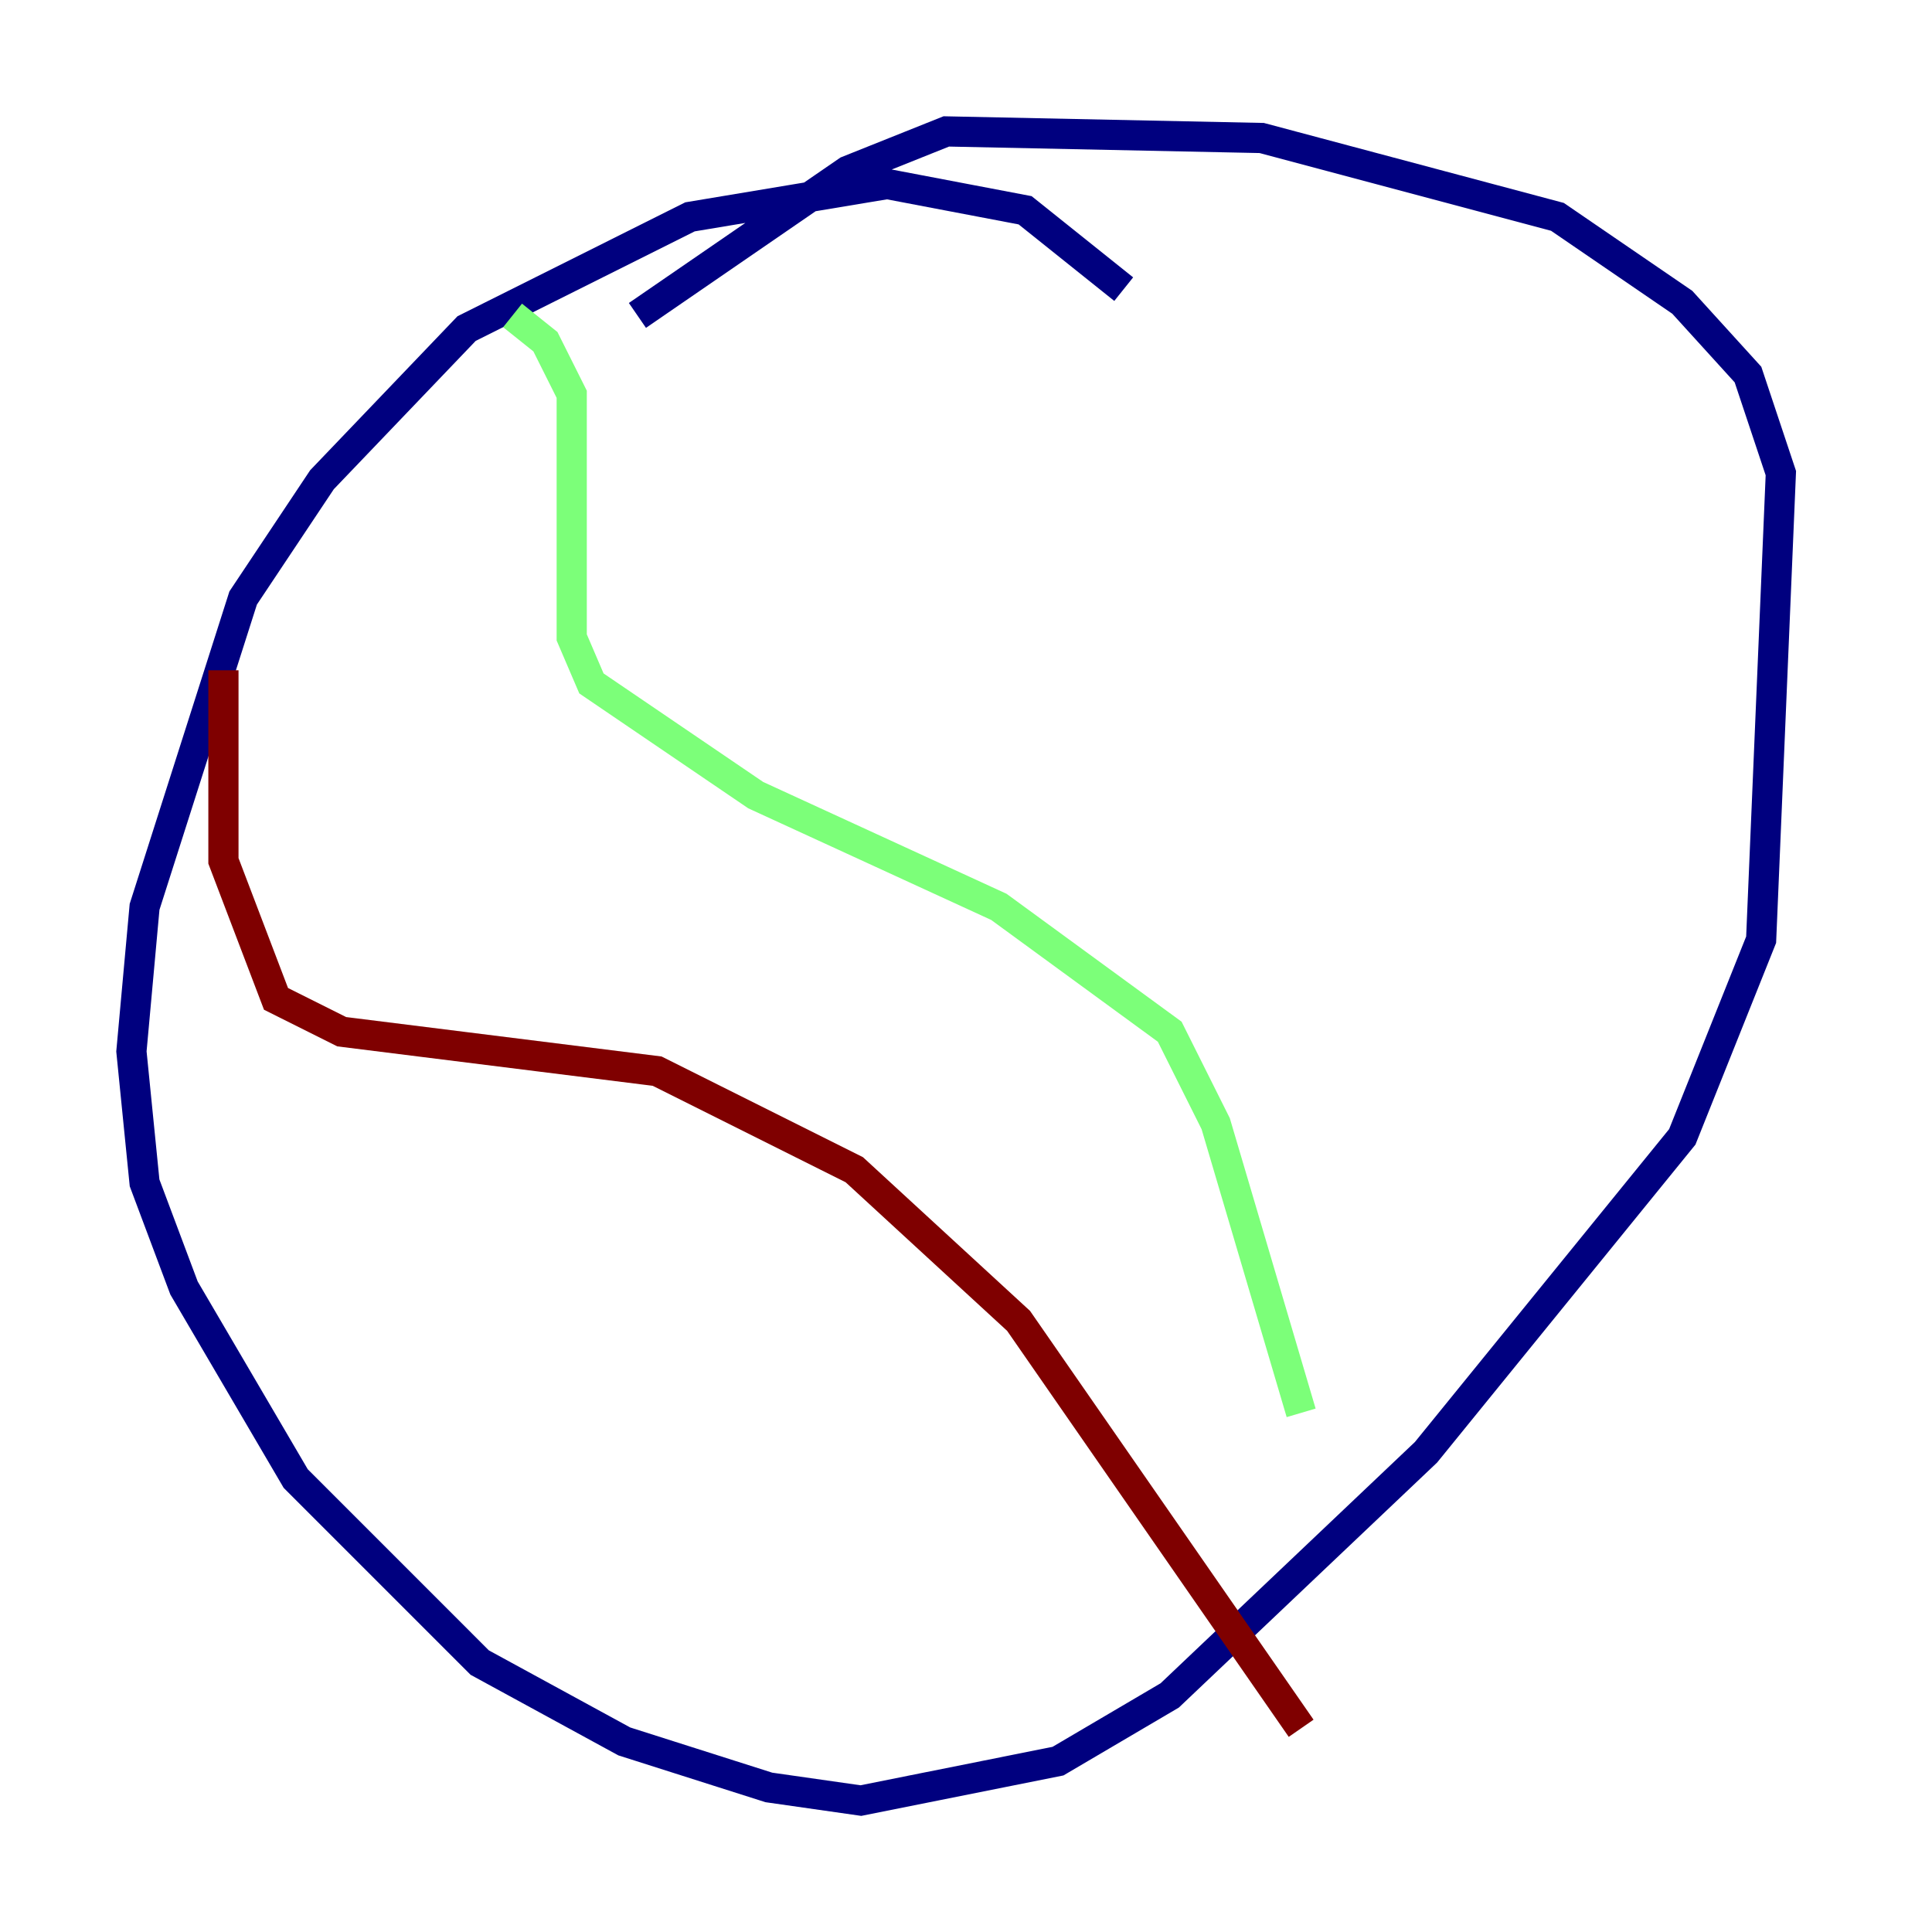 <?xml version="1.0" encoding="utf-8" ?>
<svg baseProfile="tiny" height="128" version="1.2" viewBox="0,0,128,128" width="128" xmlns="http://www.w3.org/2000/svg" xmlns:ev="http://www.w3.org/2001/xml-events" xmlns:xlink="http://www.w3.org/1999/xlink"><defs /><polyline fill="none" points="74.449,19.157 67.918,13.932 58.776,12.191 45.714,14.367 30.912,21.769 21.333,31.782 16.109,39.619 9.578,60.082 8.707,69.66 9.578,78.367 12.191,85.333 19.592,97.959 31.782,110.15 41.361,115.374 50.939,118.422 57.034,119.293 70.095,116.68 77.497,112.326 94.476,96.218 111.456,75.32 116.68,62.258 117.986,31.347 115.809,24.816 111.456,20.027 103.184,14.367 83.592,9.143 62.694,8.707 56.163,11.32 42.231,20.898" stroke="#00007f" stroke-width="2" /><polyline fill="none" points="33.959,20.898 36.136,22.64 37.878,26.122 37.878,42.231 39.184,45.279 50.068,52.68 66.177,60.082 77.497,68.354 80.544,74.449 86.204,93.605" stroke="#7cff79" stroke-width="2" /><polyline fill="none" points="14.803,44.408 14.803,57.034 18.286,66.177 22.64,68.354 43.537,70.966 56.599,77.497 67.483,87.51 86.204,114.503" stroke="#7f0000" stroke-width="2" /></svg>